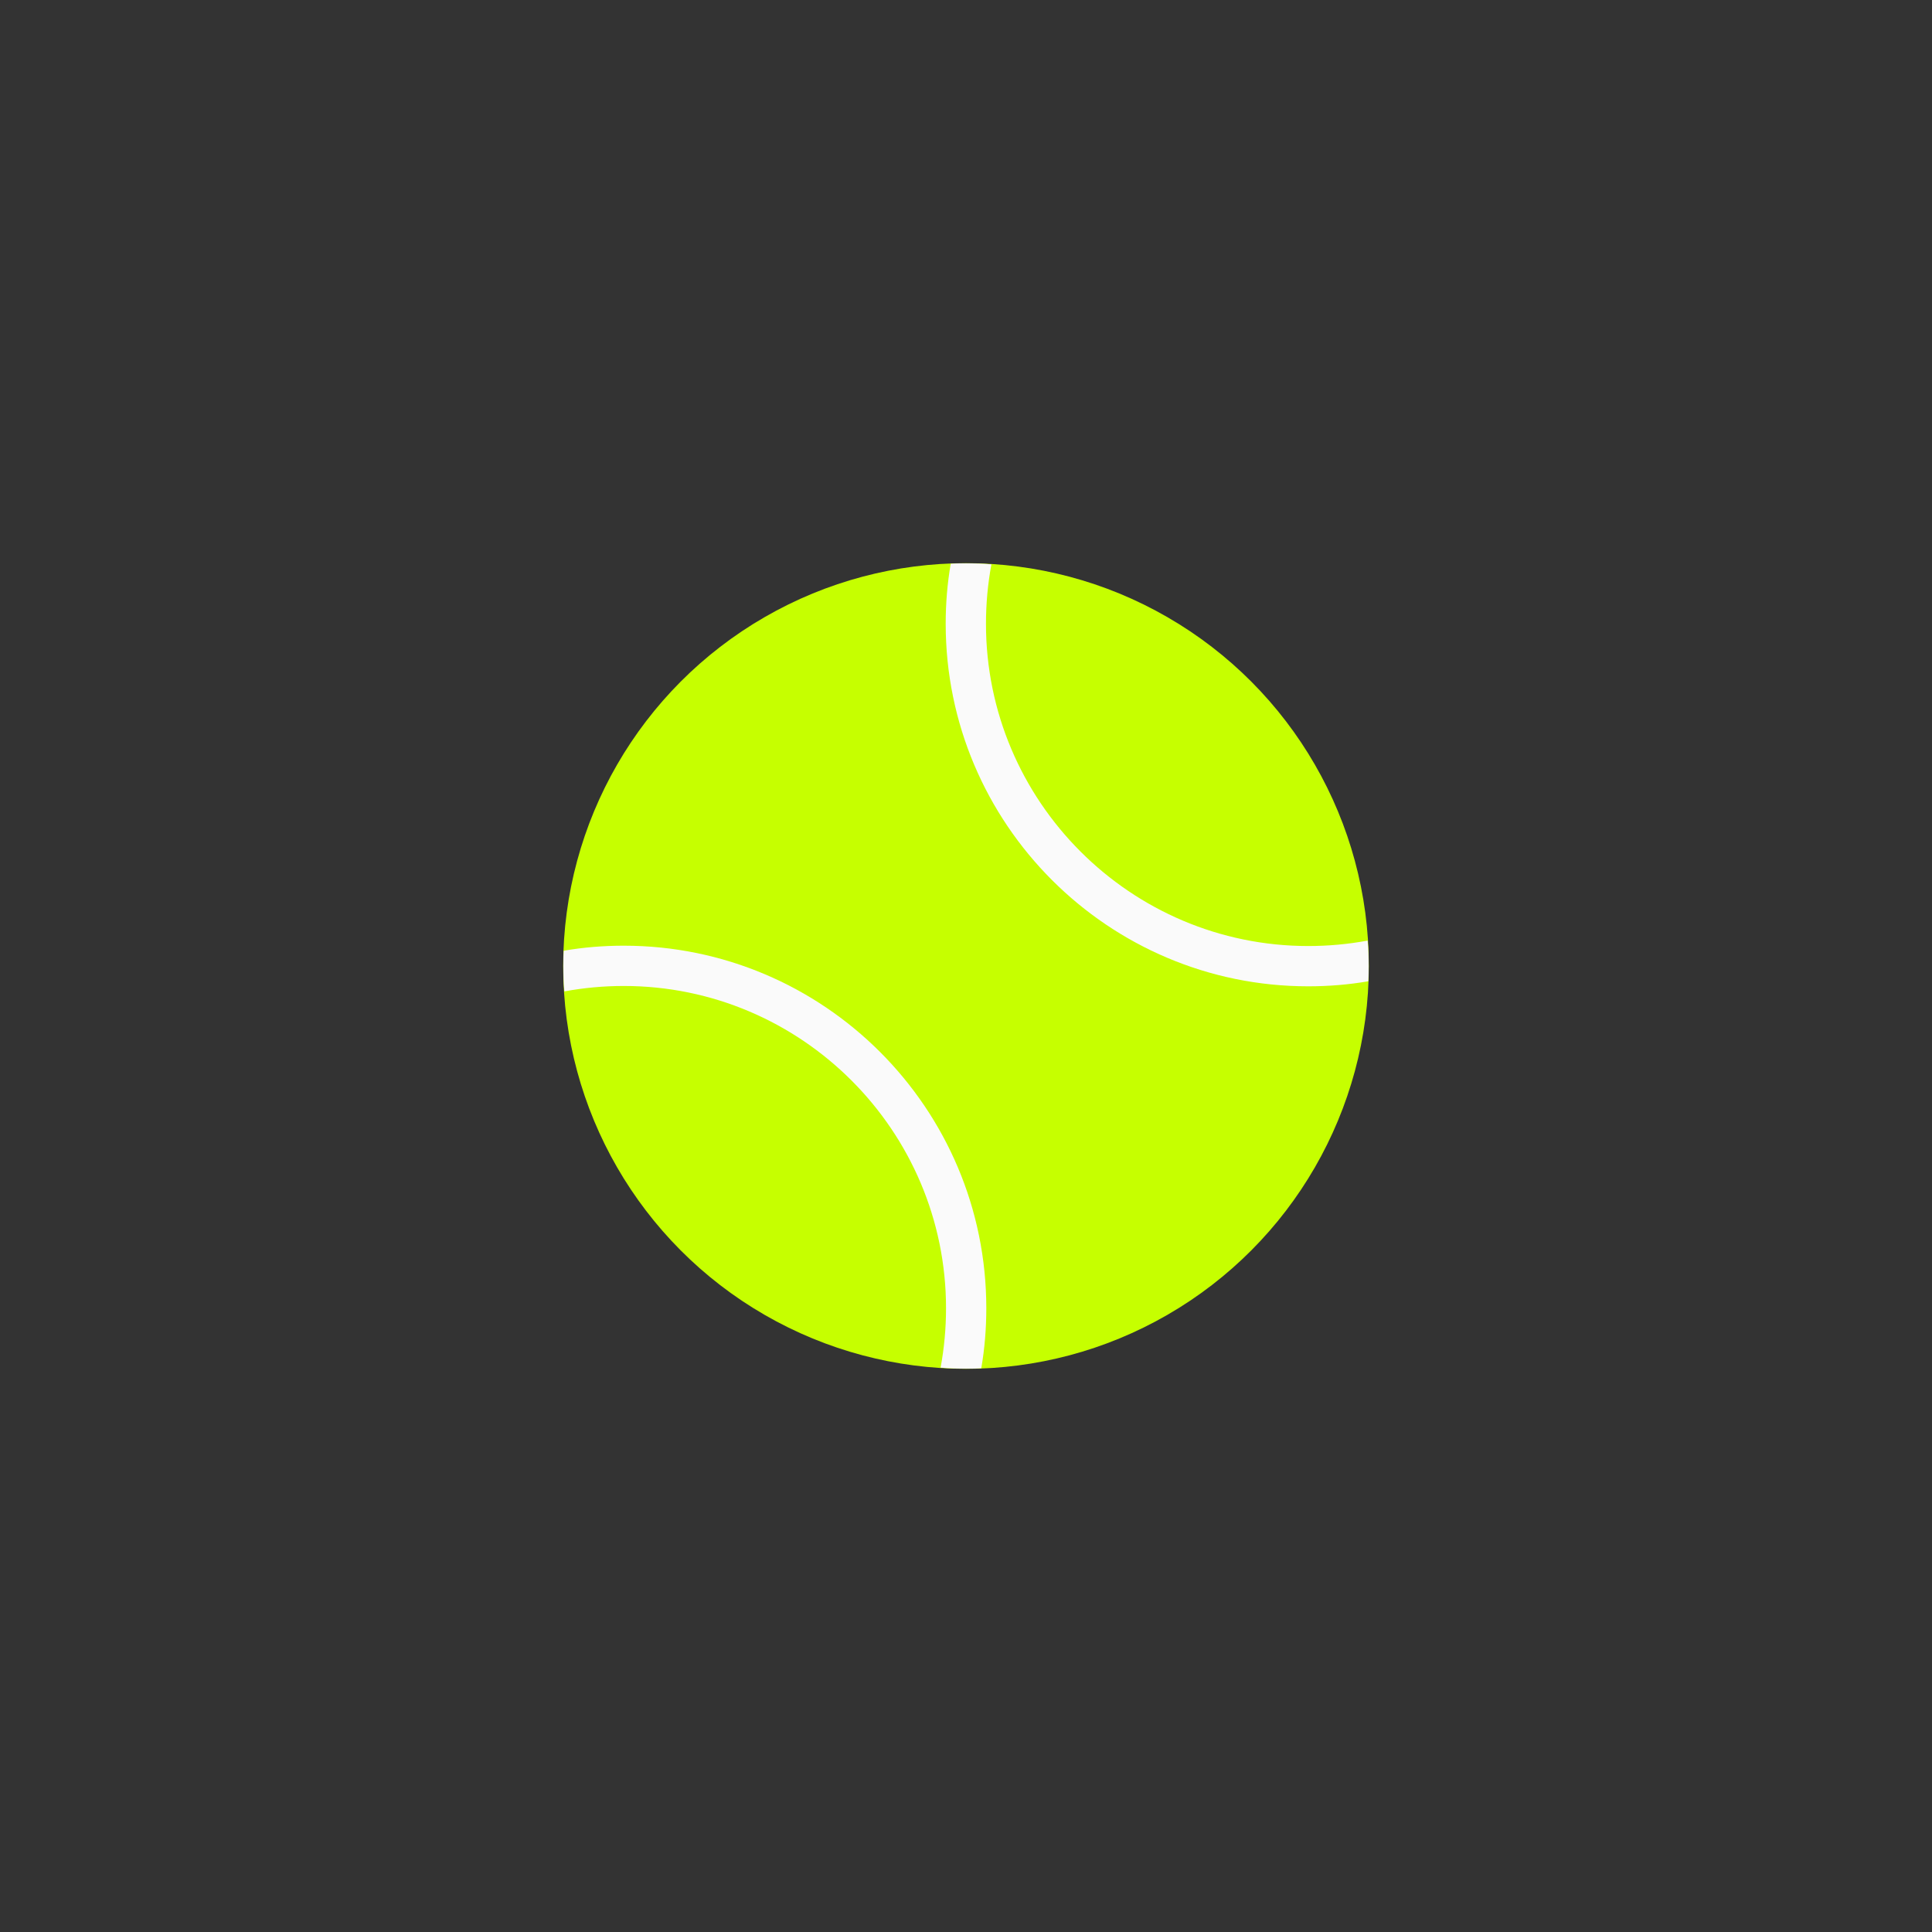 <?xml version="1.0" encoding="UTF-8" standalone="no" ?>
<!DOCTYPE svg PUBLIC "-//W3C//DTD SVG 1.1//EN" "http://www.w3.org/Graphics/SVG/1.1/DTD/svg11.dtd">
<svg xmlns="http://www.w3.org/2000/svg" xmlns:xlink="http://www.w3.org/1999/xlink" version="1.1" width="400" height="400" viewBox="0 0 400 400" xml:space="preserve">
<rect x="0" y="0" width="400" height="400" fill="#333333" stroke="none"/>
<desc>Created with Fabric.js 3.6.2</desc>
<defs>
</defs>
<g transform="matrix(4.17 0 0 4.17 200 200)" id="Layer_1"  >
<circle style="stroke: none; stroke-width: 1; stroke-dasharray: none; stroke-linecap: butt; stroke-dashoffset: 0; stroke-linejoin: miter; stroke-miterlimit: 4; fill: rgb(198,255,0); fill-rule: nonzero; opacity: 1;"  cx="0" cy="0" r="20" />
</g>
<g transform="matrix(4.17 0 0 4.17 239.58 160.42)" id="Layer_1"  >
<path style="stroke: none; stroke-width: 1; stroke-dasharray: none; stroke-linecap: butt; stroke-dashoffset: 0; stroke-linejoin: miter; stroke-miterlimit: 4; fill: rgb(250,250,250); fill-rule: nonzero; opacity: 1;"  transform=" translate(-33.5, -14.5)" d="M 44 24 c 0 0.25 0 0.5 -0.02 0.75 C 43 24.92 42 25 41 25 c -9.93 0 -18 -8.07 -18 -18 c 0 -1 0.08 -2 0.25 -2.98 C 23.5 4 23.75 4 24 4 c 0.43 0 0.85 0.01 1.27 0.05 C 25.09 5.02 25 6.01 25 7 c 0 8.82 7.18 16 16 16 c 0.99 0 1.98 -0.09 2.95 -0.27 C 43.99 23.15 44 23.57 44 24 z" stroke-linecap="round" />
</g>
<g transform="matrix(4.17 0 0 4.17 160.42 239.58)" id="Layer_1"  >
<path style="stroke: none; stroke-width: 1; stroke-dasharray: none; stroke-linecap: butt; stroke-dashoffset: 0; stroke-linejoin: miter; stroke-miterlimit: 4; fill: rgb(250,250,250); fill-rule: nonzero; opacity: 1;"  transform=" translate(-14.5, -33.5)" d="M 25 41 c 0 1 -0.08 2 -0.25 2.98 C 24.5 44 24.25 44 24 44 c -0.43 0 -0.85 -0.01 -1.27 -0.05 C 22.91 42.98 23 41.99 23 41 c 0 -8.82 -7.18 -16 -16 -16 c -0.99 0 -1.98 0.09 -2.95 0.27 C 4.01 24.85 4 24.43 4 24 c 0 -0.25 0 -0.5 0.02 -0.75 C 5 23.08 6 23 7 23 C 16.93 23 25 31.07 25 41 z" stroke-linecap="round" />
</g>
</svg>